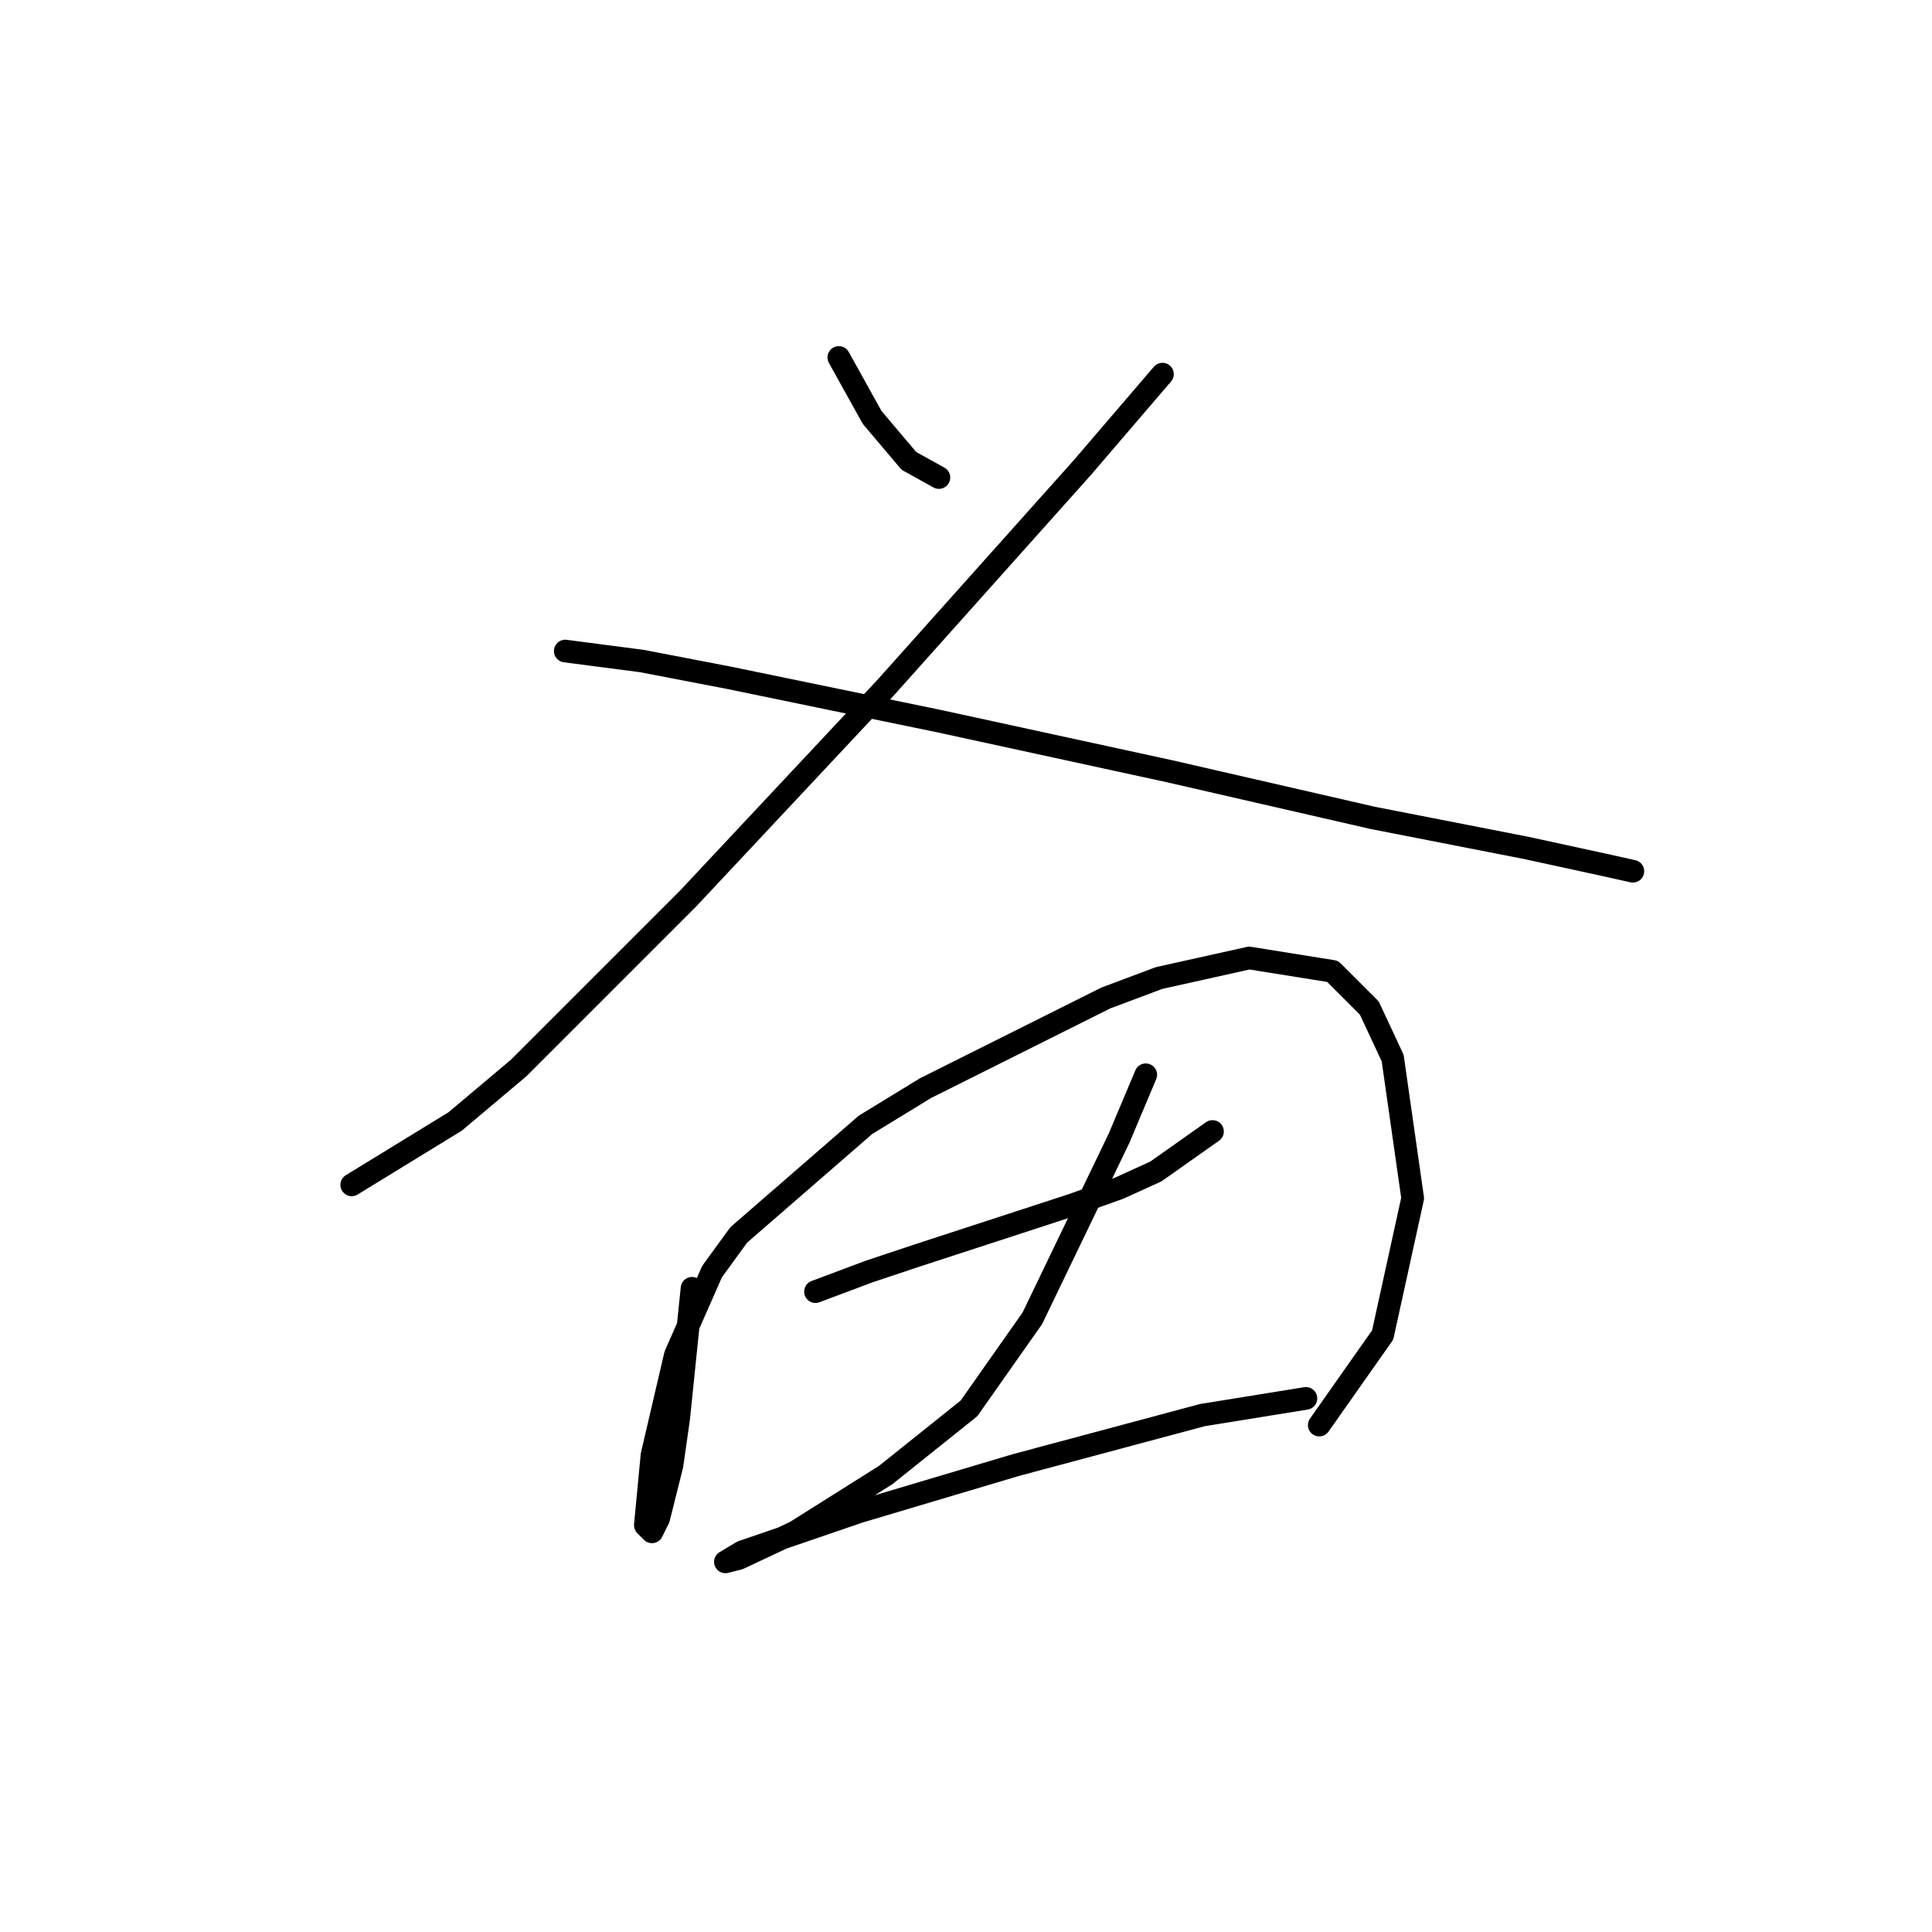<?xml version="1.0" standalone="no"?>
    <svg width="256" height="256" xmlns="http://www.w3.org/2000/svg" version="1.1">
    <polyline stroke="black" stroke-width="3" stroke-linecap="round" fill="transparent" stroke-linejoin="round" points="111.149 47.363 113.36 51.342 115.57 55.321 120.433 61.068 124.412 63.278 124.412 63.278 " />
        <polyline stroke="black" stroke-width="3" stroke-linecap="round" fill="transparent" stroke-linejoin="round" points="154.032 49.574 143.422 61.952 117.338 91.13 91.255 118.981 68.709 141.528 60.309 148.601 46.605 157.001 46.605 157.001 " />
        <polyline stroke="black" stroke-width="3" stroke-linecap="round" fill="transparent" stroke-linejoin="round" points="74.898 86.267 85.066 87.593 96.56 89.804 124.412 95.551 154.916 102.182 181.883 108.371 202.219 112.35 212.387 114.56 216.366 115.445 216.366 115.445 " />
        <polyline stroke="black" stroke-width="3" stroke-linecap="round" fill="transparent" stroke-linejoin="round" points="91.697 170.705 89.929 187.947 89.045 194.136 87.277 201.209 86.392 202.978 85.508 202.094 86.392 192.81 89.487 179.547 94.35 168.495 97.887 163.632 114.686 149.043 122.644 144.18 146.516 132.244 153.59 129.591 165.526 126.939 176.578 128.707 181.441 133.57 184.536 140.201 187.188 158.769 183.209 176.895 174.81 188.831 174.81 188.831 " />
        <polyline stroke="black" stroke-width="3" stroke-linecap="round" fill="transparent" stroke-linejoin="round" points="108.055 171.147 115.128 168.495 121.759 166.284 142.095 159.653 148.285 157.443 153.147 155.232 160.663 149.927 160.663 149.927 " />
        <polyline stroke="black" stroke-width="3" stroke-linecap="round" fill="transparent" stroke-linejoin="round" points="151.821 142.412 148.285 150.811 136.79 174.684 128.391 186.62 117.338 195.462 105.402 202.978 97.887 206.514 96.118 206.956 98.329 205.63 113.802 200.325 134.58 194.136 159.337 187.505 173.041 185.294 173.041 185.294 " />
        </svg>
